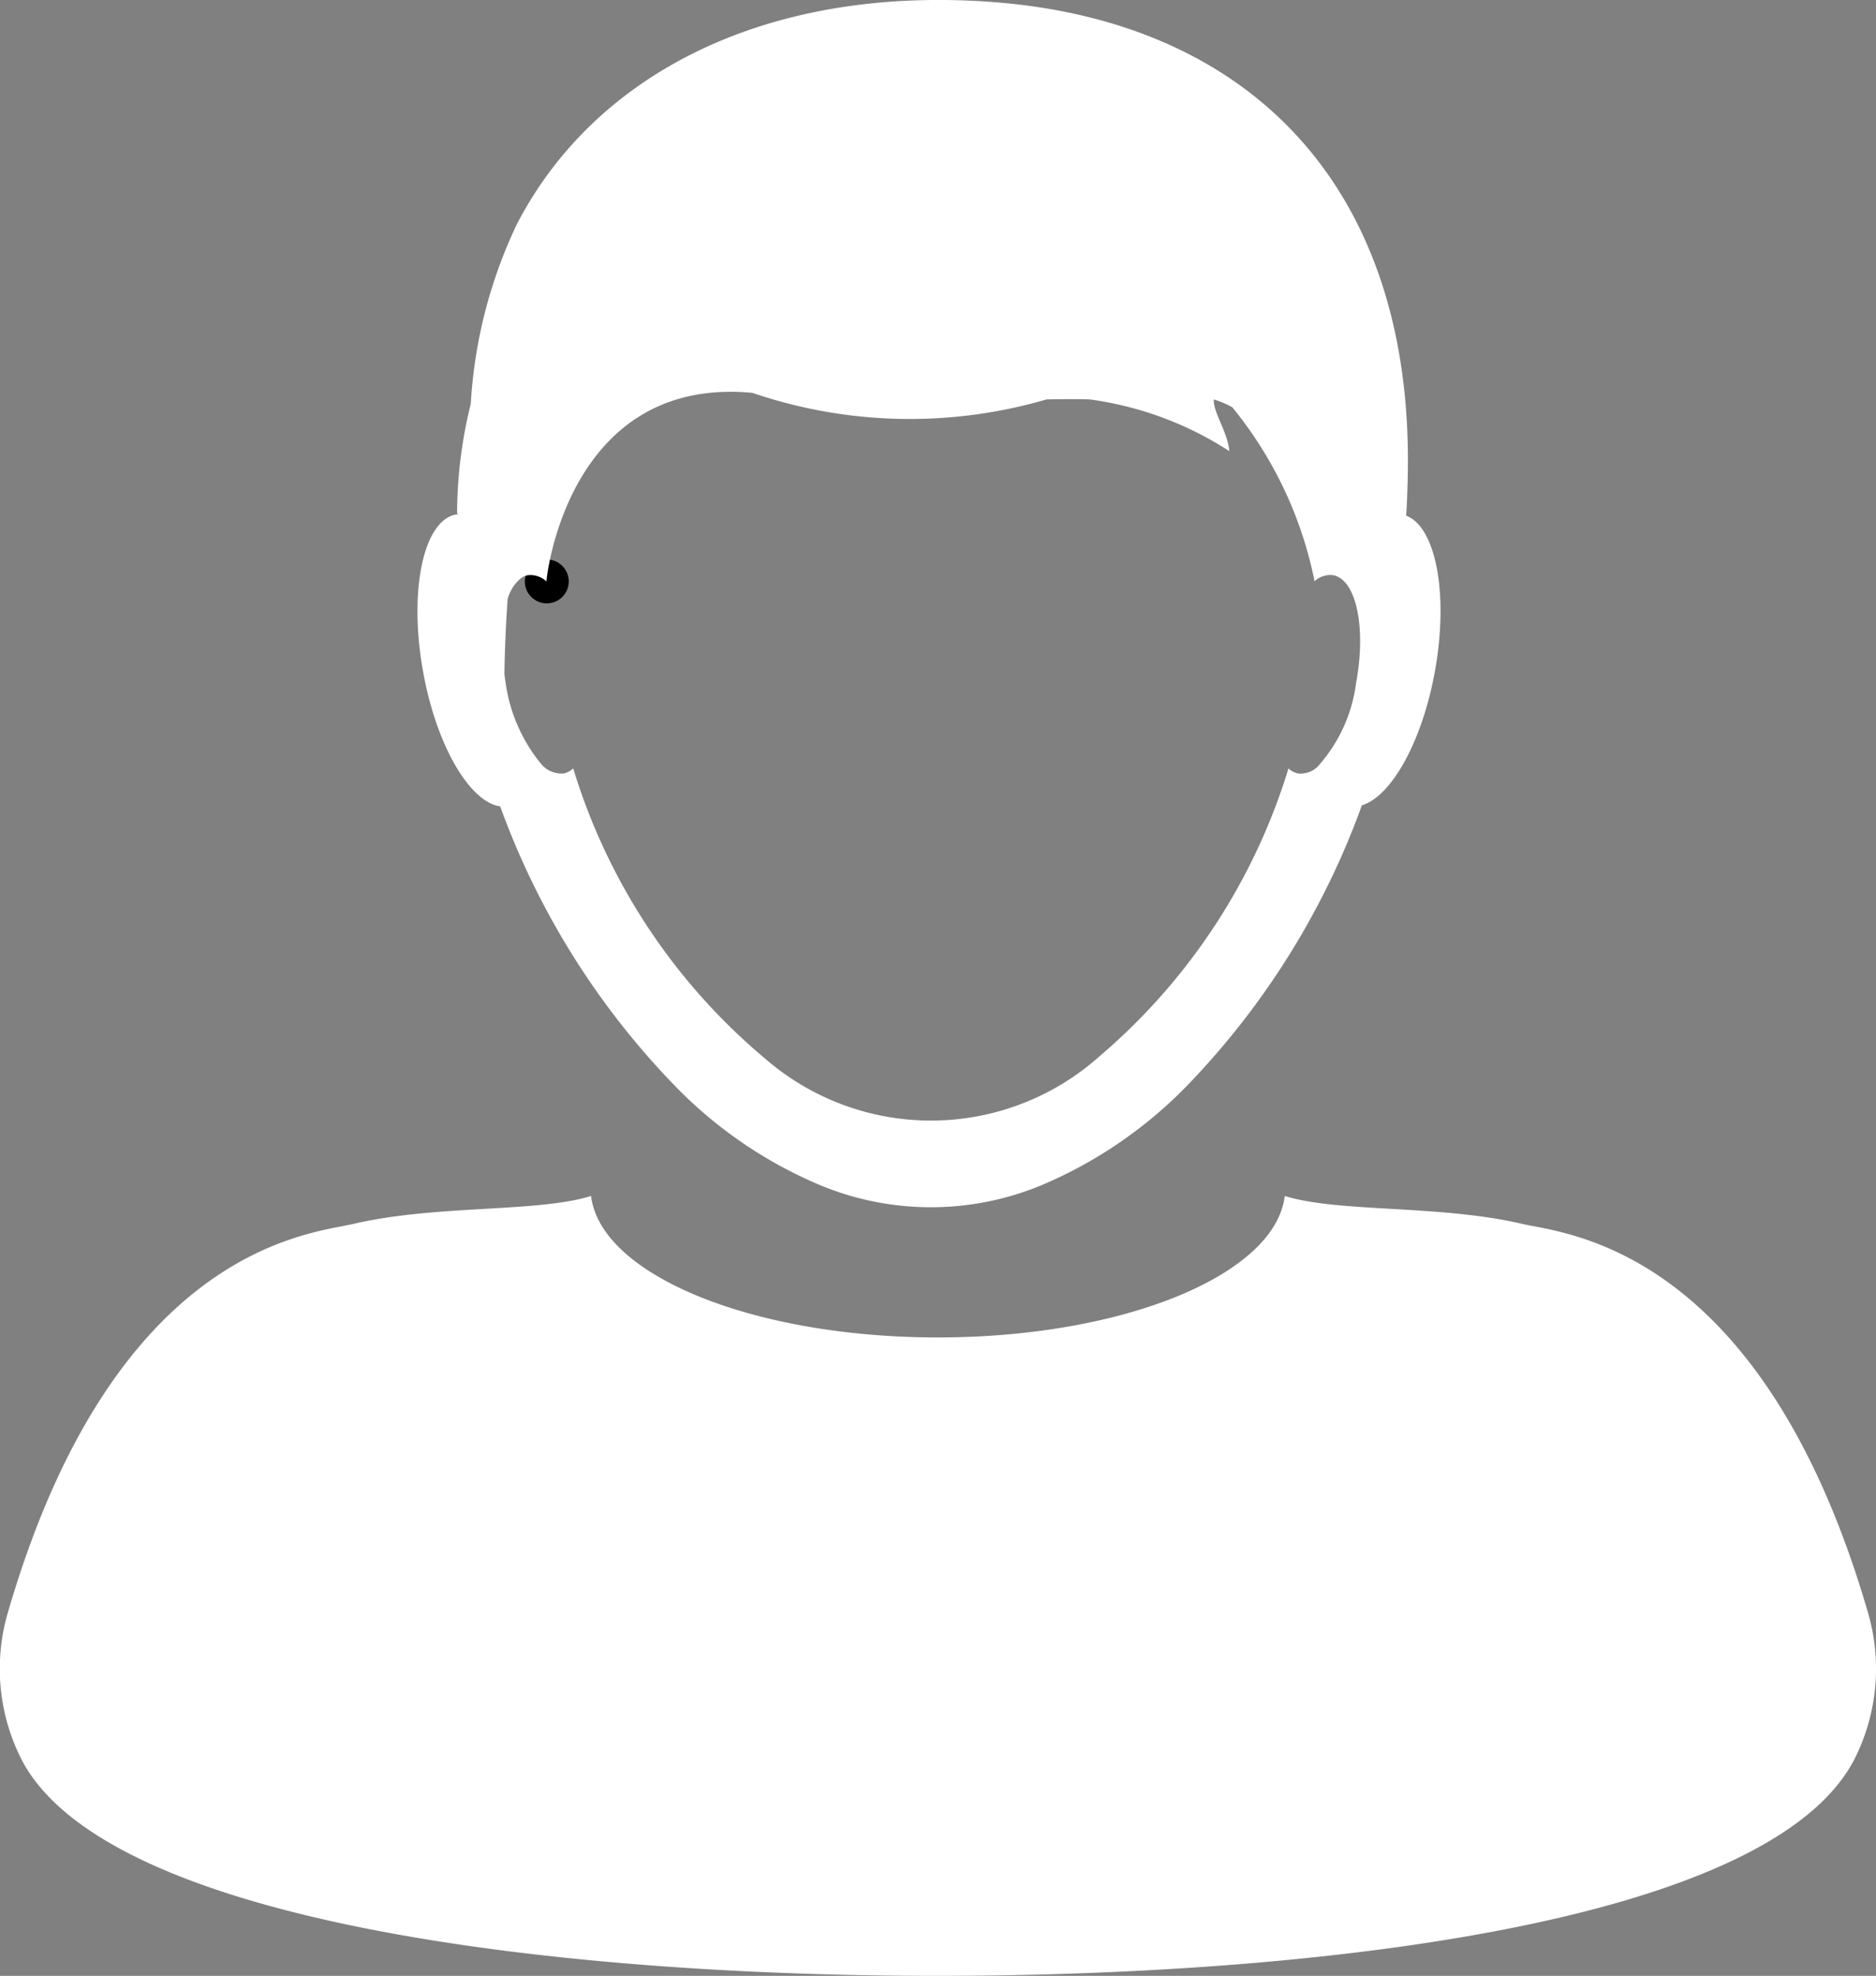 <svg xmlns="http://www.w3.org/2000/svg" viewBox="0 0 42.73 45">
  <rect x="0" y="0" width="42.73" height="45" fill="#808080" stroke="none"/>
  <defs>
    <style>
      .cls-1, .cls-3 {
        fill: none;
      }

      .cls-2 {
        fill: #fff;
      }

      .cls-3 {
        stroke: #000;
        stroke-linecap: round;
        stroke-linejoin: round;
      }
    </style>
  </defs>
  <g id="student_2" transform="translate(-7.271 -5)">
    <path id="Path_50" data-name="Path 50" class="cls-1" d="M49.238,27.052a.366.366,0,0,0-.1-.031.53.53,0,0,0-.415.135l-.007.009v0l0,0c0-.009,0-.017,0-.025A9.079,9.079,0,0,0,46.84,23.2a2.109,2.109,0,0,0-.422-.179c-.018.294.317.74.353,1.177a7.756,7.756,0,0,0-3.177-1.177c-.309-.012-.644-.009-.987,0a11.107,11.107,0,0,1-6.7-.15c-4-.371-4.638,3.788-4.687,4.263,0,.012,0,.023,0,.034h0a.537.537,0,0,0-.427-.144.416.416,0,0,0-.17.073.943.943,0,0,0-.3.472c-.039.559-.065,1.125-.073,1.71.008.055.013.108.023.163a3.724,3.724,0,0,0,.807,1.874.608.608,0,0,0,.515.225.432.432,0,0,0,.222-.116,13.888,13.888,0,0,0,4.376,6.611,5.762,5.762,0,0,0,7.618-.059,13.956,13.956,0,0,0,4.3-6.553.432.432,0,0,0,.222.116.553.553,0,0,0,.445-.158,3.508,3.508,0,0,0,.878-1.94C49.863,28.276,49.675,27.256,49.238,27.052Z" transform="translate(-11.488 -8.922)"/>
    <path id="Path_51" data-name="Path 51" class="cls-2" d="M49.817,68.96c-2.424-8.336-6.9-8.623-7.864-8.847-1.9-.445-4.194-.255-5.419-.638-.215,1.795-3.669,3.222-7.9,3.222s-7.684-1.427-7.9-3.222c-1.225.383-3.522.193-5.42.638-.964.225-5.441.511-7.863,8.847a4.556,4.556,0,0,0,.322,3.372C9.76,76.084,20.2,77.24,28.635,77.237s18.875-1.153,20.86-4.906A4.555,4.555,0,0,0,49.817,68.96Z" transform="translate(0 -27.237)"/>
    <line id="Line_7" data-name="Line 7" class="cls-3" transform="translate(19.725 18.242)"/>
    <path id="Path_52" data-name="Path 52" class="cls-2" d="M28.17,23.365a17.863,17.863,0,0,0,4.054,6.441A10.01,10.01,0,0,0,35.477,32a6.576,6.576,0,0,0,5.006,0,10.092,10.092,0,0,0,3.357-2.3,17.964,17.964,0,0,0,3.957-6.36c.673-.2,1.379-1.459,1.666-3.069.313-1.748.018-3.272-.657-3.526.025-.427.04-.858.039-1.3C48.831,9.113,45.117,5.43,39.26,5.037c-5.106-.342-8.953,1.686-10.705,5.059a10.967,10.967,0,0,0-1.055,4.1,10.489,10.489,0,0,0-.312,2.5h.019c0,.007,0,.013,0,.02l-.037,0c-.747.13-1.087,1.723-.76,3.559C26.708,21.962,27.469,23.266,28.17,23.365Zm19.5-2.848a3.508,3.508,0,0,1-.878,1.94.551.551,0,0,1-.445.159.43.43,0,0,1-.222-.116,13.952,13.952,0,0,1-4.3,6.553,5.762,5.762,0,0,1-7.618.059A13.89,13.89,0,0,1,29.833,22.5a.433.433,0,0,1-.222.116.607.607,0,0,1-.515-.225,3.72,3.72,0,0,1-.807-1.874c-.01-.055-.015-.108-.023-.163.009-.584.034-1.15.073-1.71a.943.943,0,0,1,.3-.472A.407.407,0,0,1,28.8,18.1a.538.538,0,0,1,.426.144h0c0-.011,0-.023,0-.034.049-.476.684-4.635,4.687-4.263a11.107,11.107,0,0,0,6.7.15c.343-.007.677-.01.987,0a7.752,7.752,0,0,1,3.177,1.177c-.035-.436-.371-.882-.353-1.177a2.109,2.109,0,0,1,.422.179,9.079,9.079,0,0,1,1.869,3.942c0,.009,0,.017,0,.025l0,0v0l.007-.009a.531.531,0,0,1,.415-.135.4.4,0,0,1,.1.031C47.693,18.334,47.88,19.354,47.672,20.517Z" transform="translate(-9.506)"/>
  </g>
</svg>
